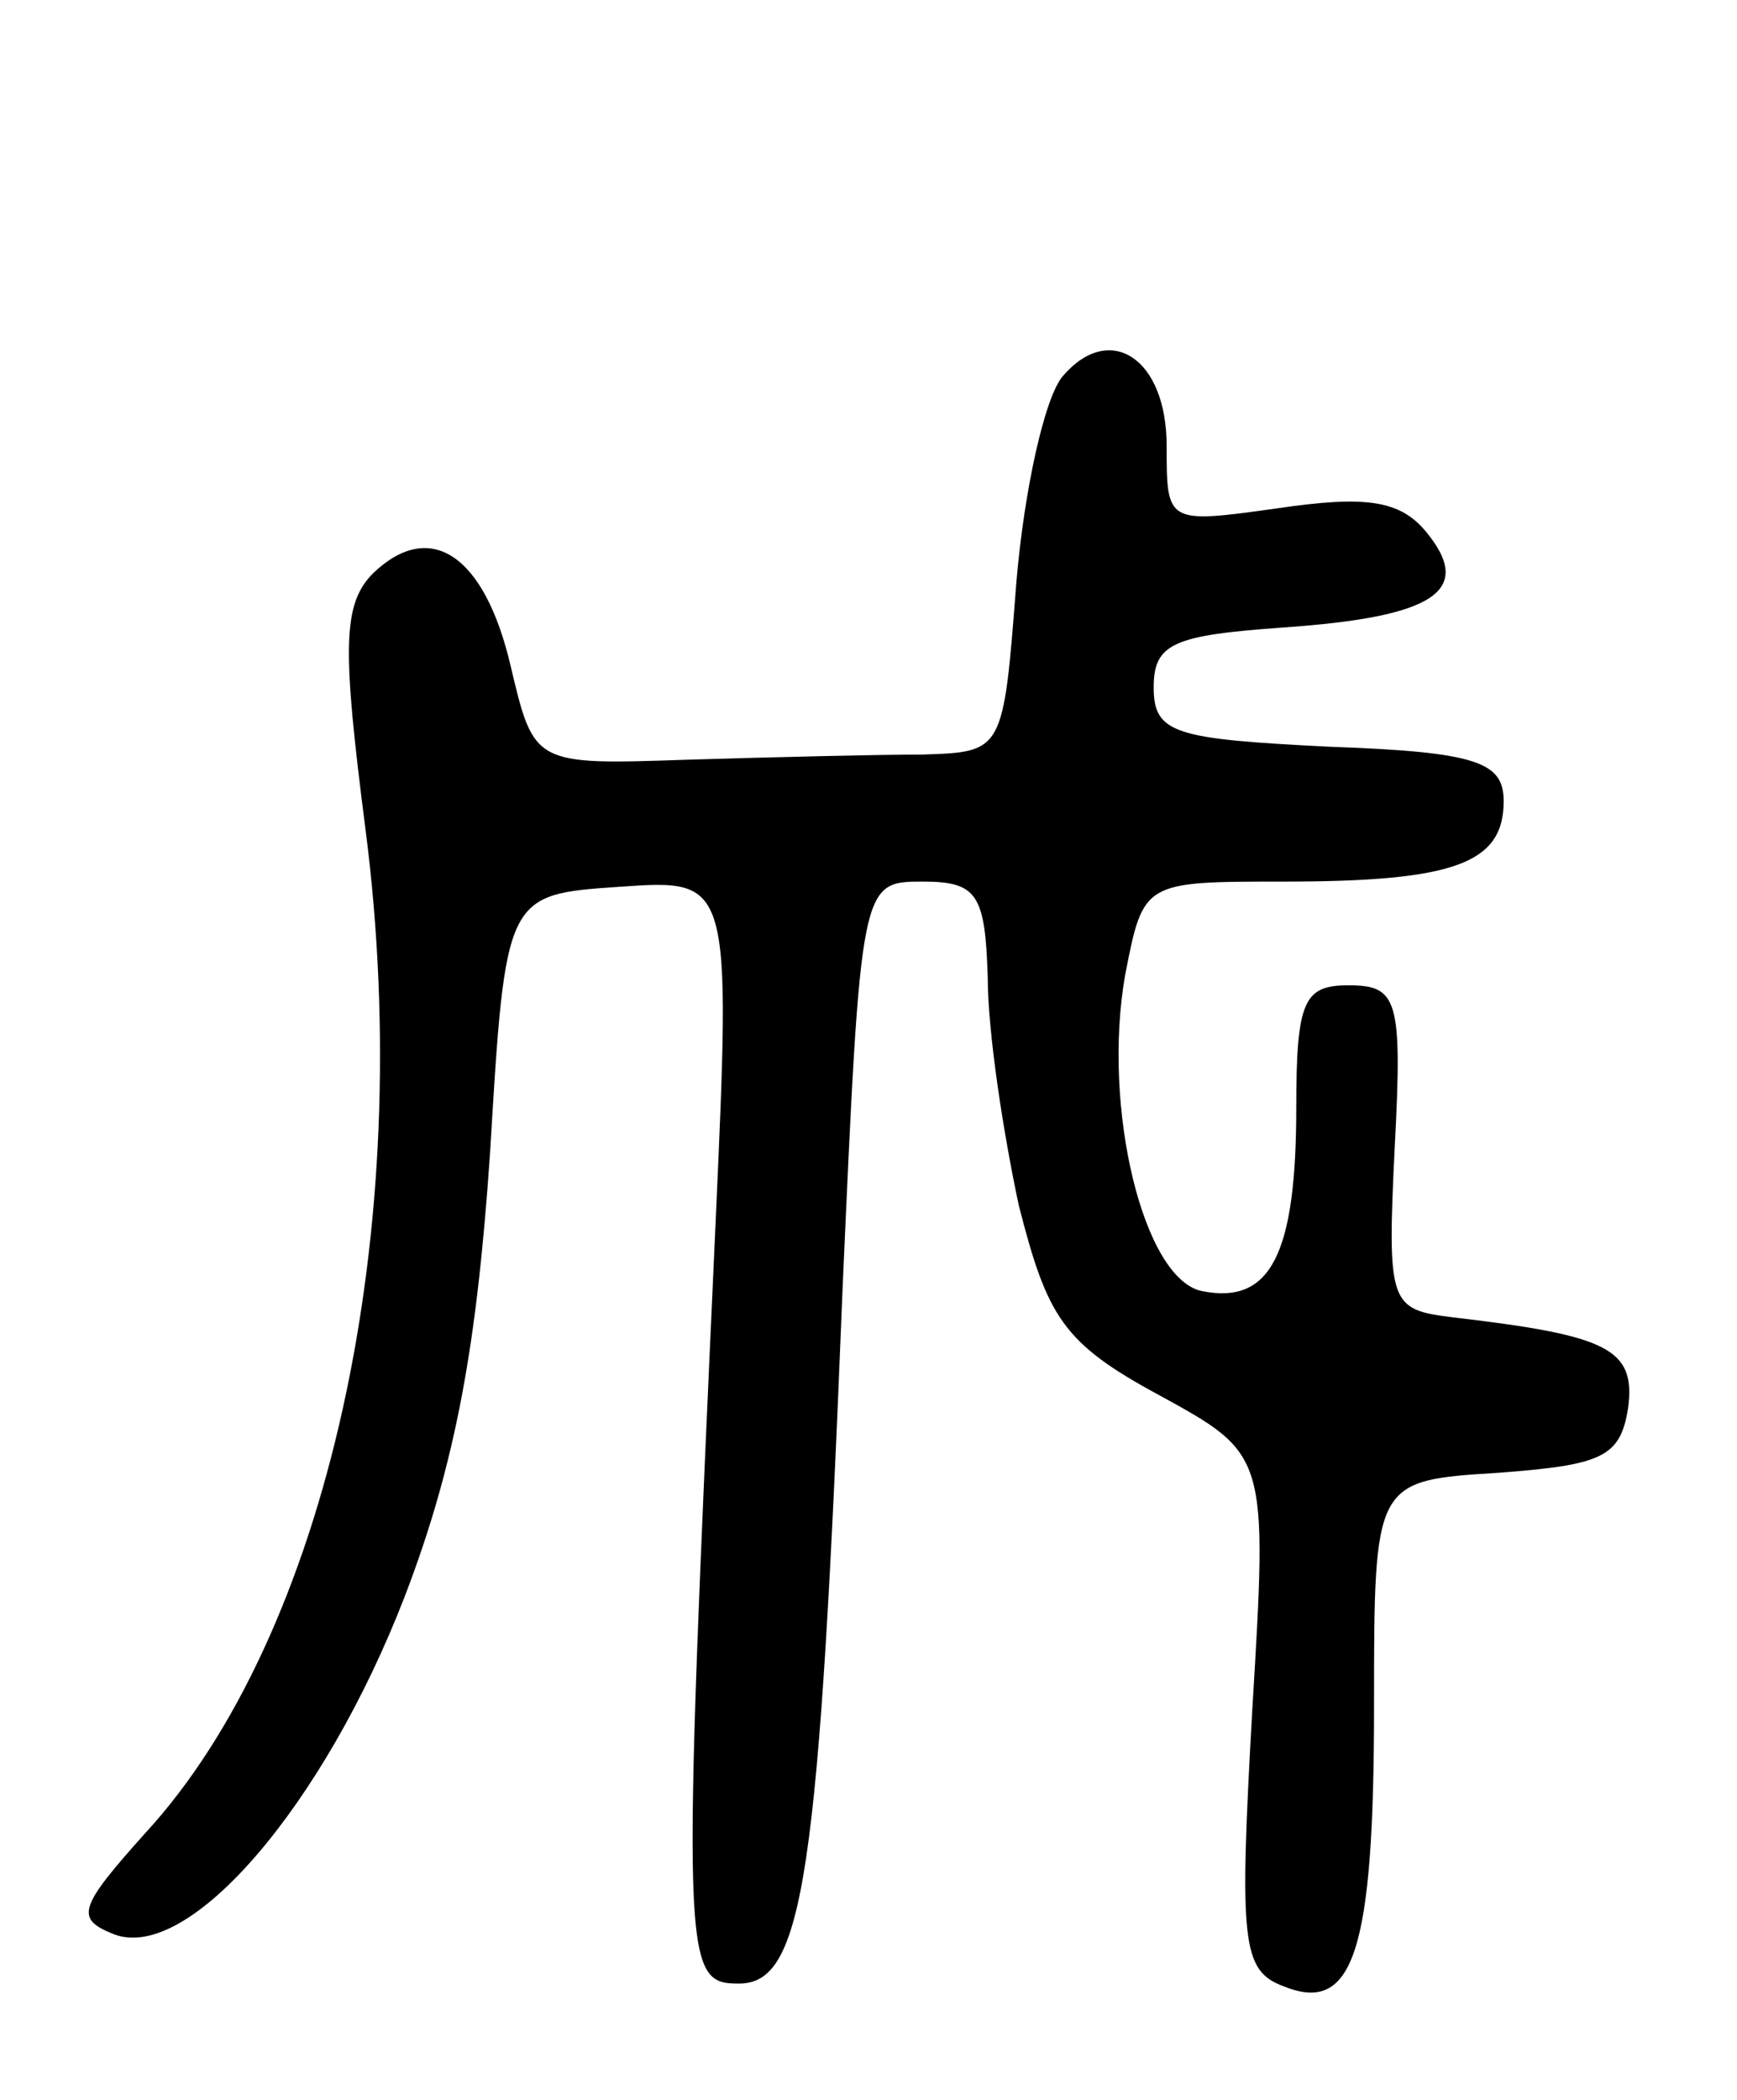 <svg version="1.0" xmlns="http://www.w3.org/2000/svg"
 width="67pt" height="81pt" viewBox="0 0 67 81"
 preserveAspectRatio="xMidYMid meet">
<g transform="translate(0,81) scale(0.1,-0.1)"
fill="#000000" stroke="none">
<path d="M410 665 c-7 -8 -15 -44 -18 -80 -5 -65 -5 -65 -36 -66 -17 0 -58 -1
-91 -2 -59 -2 -59 -2 -68 36 -10 43 -31 57 -53 36 -12 -12 -12 -29 -3 -99 20
-155 -15 -311 -85 -387 -26 -29 -27 -33 -12 -39 29 -11 81 50 112 130 20 52
28 98 33 171 6 100 6 100 50 103 43 3 43 3 37 -130 -13 -286 -13 -293 9 -293
25 0 31 41 40 268 7 157 7 157 31 157 21 0 24 -5 25 -37 0 -21 6 -60 12 -88
11 -43 17 -53 54 -73 42 -23 42 -23 36 -122 -5 -89 -4 -100 12 -106 27 -11 35
13 35 108 0 87 0 87 48 90 40 3 47 6 50 25 3 23 -8 28 -68 35 -24 3 -25 5 -22
66 3 57 1 62 -18 62 -17 0 -20 -6 -20 -47 0 -57 -10 -76 -36 -71 -23 4 -39 71
-30 122 7 36 7 36 61 36 66 0 85 7 85 31 0 15 -10 19 -67 21 -60 3 -68 5 -68
23 0 17 8 20 50 23 58 4 74 14 55 37 -10 12 -23 14 -57 9 -43 -6 -43 -6 -43
24 0 34 -22 48 -40 27z"/>
</g>
</svg>
